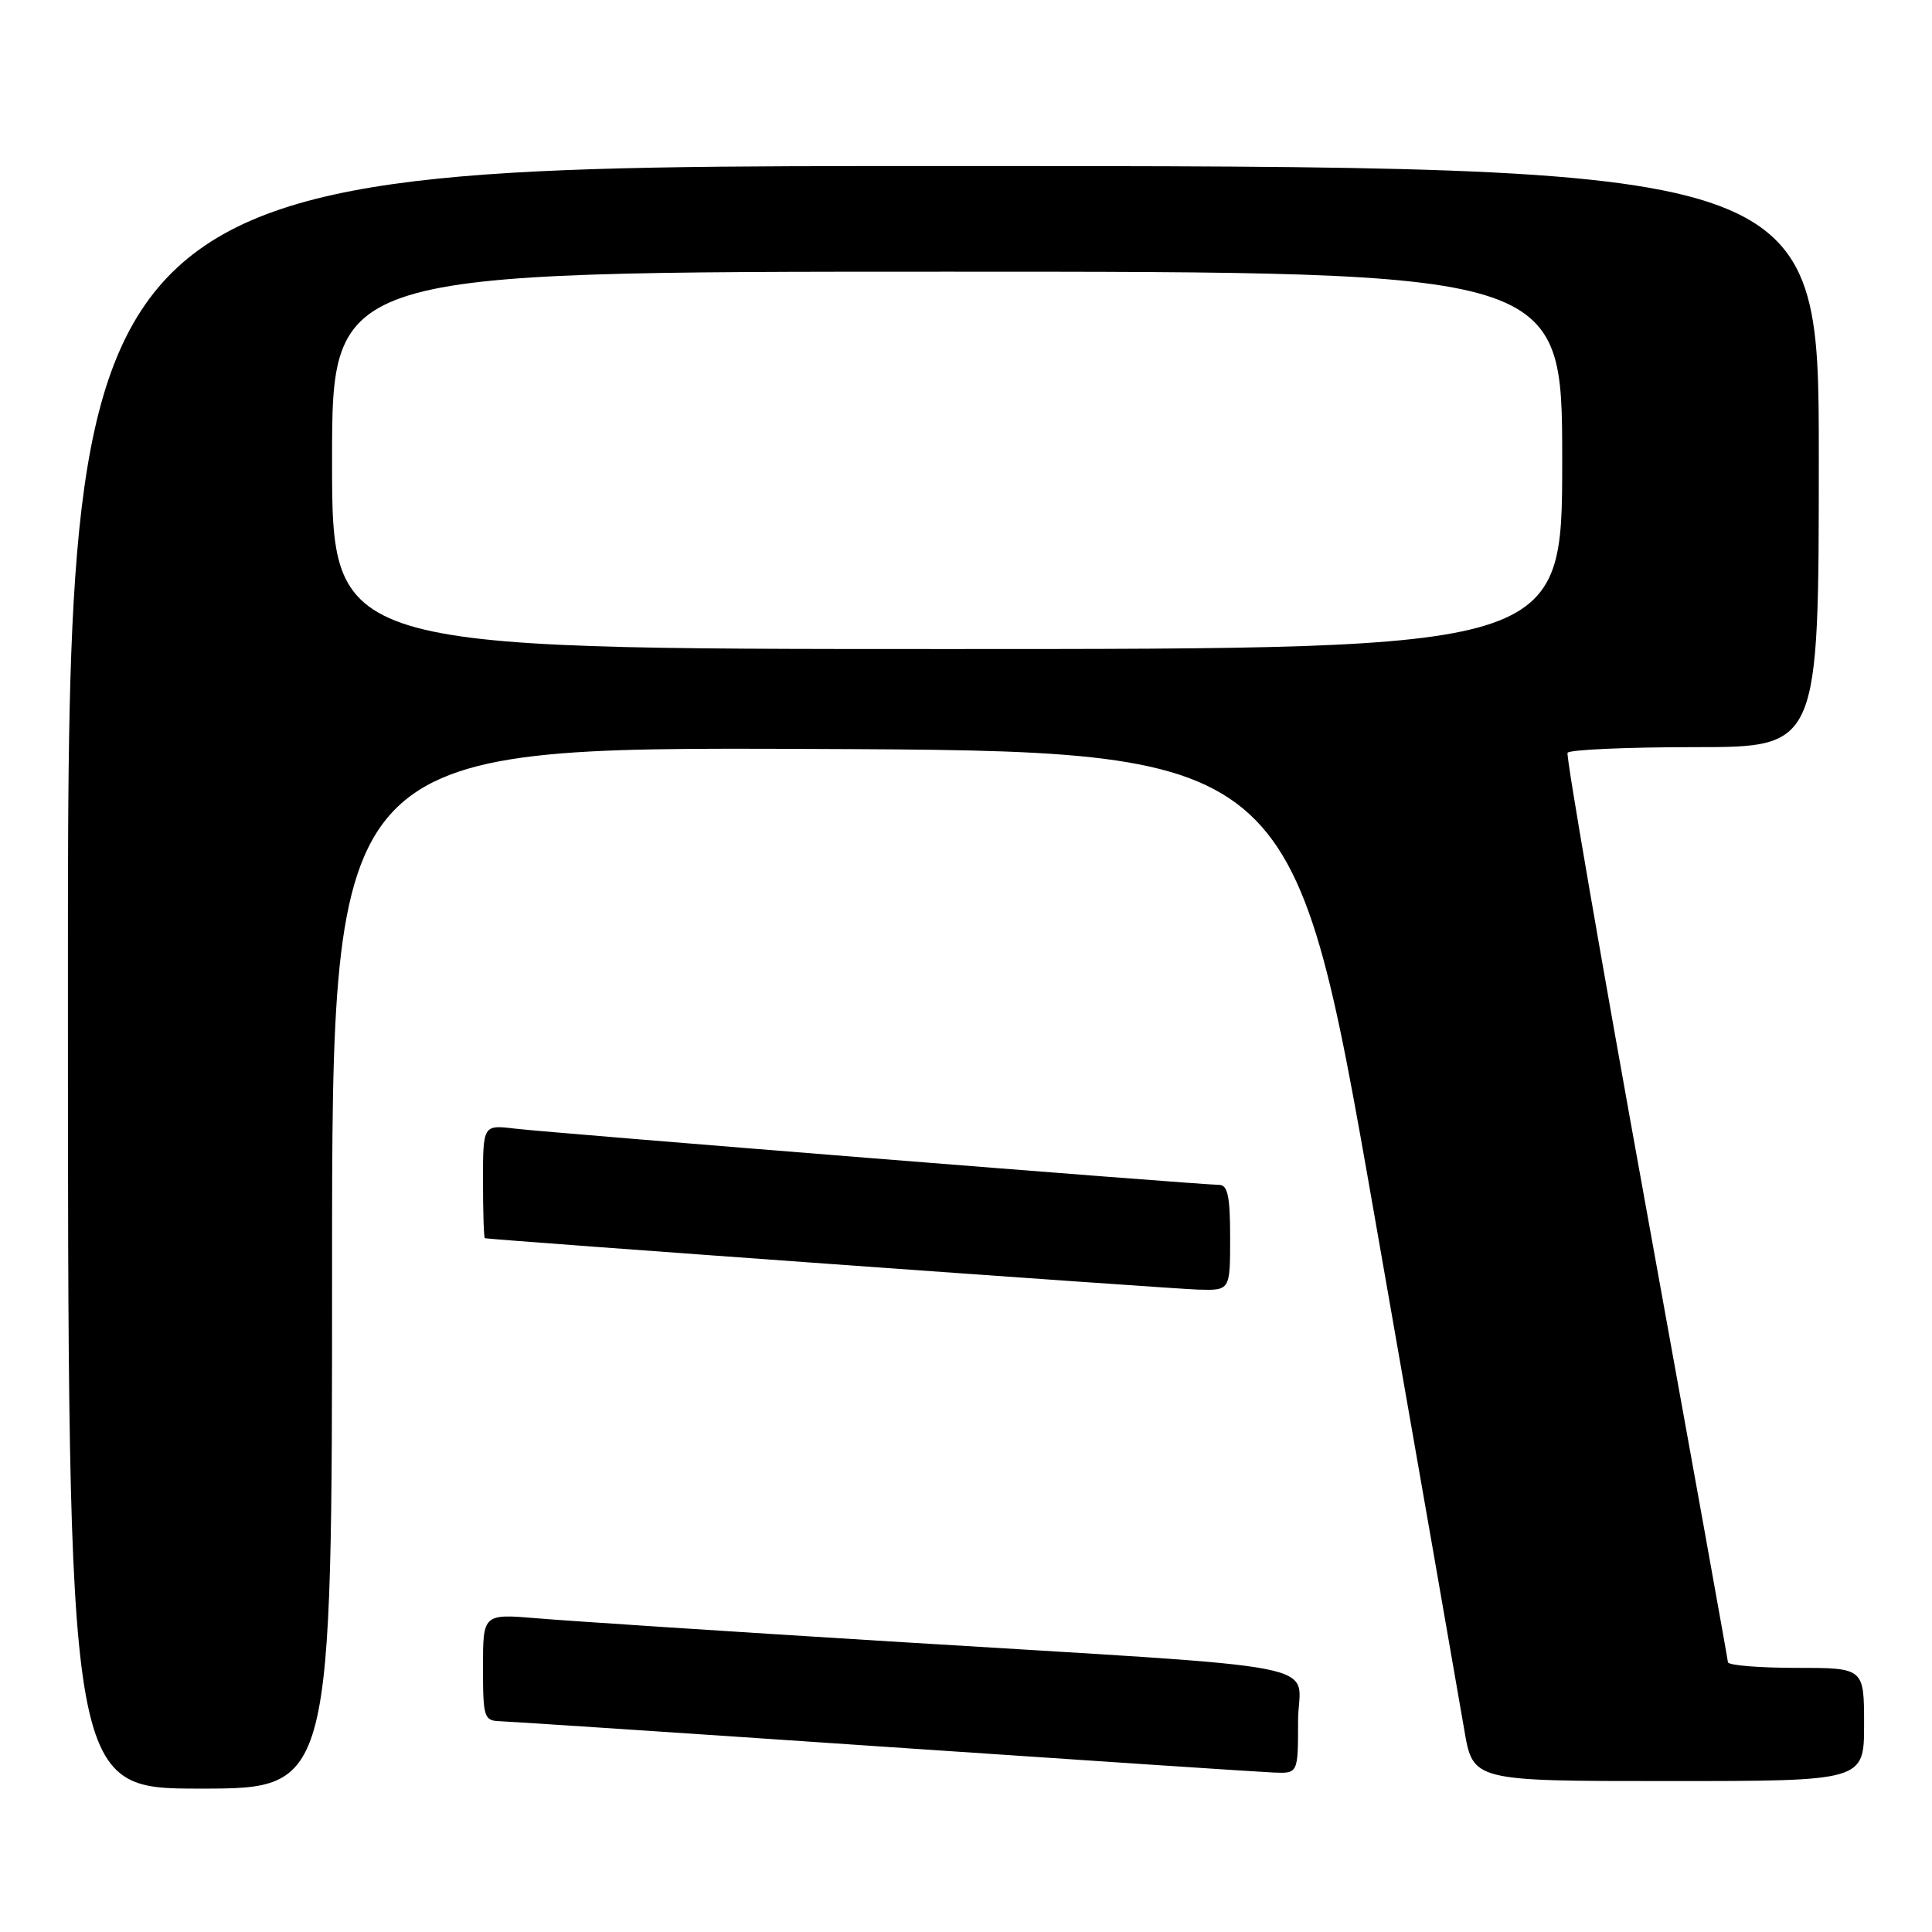 <?xml version="1.0" encoding="UTF-8" standalone="no"?>
<!DOCTYPE svg PUBLIC "-//W3C//DTD SVG 1.1//EN" "http://www.w3.org/Graphics/SVG/1.1/DTD/svg11.dtd" >
<svg xmlns="http://www.w3.org/2000/svg" xmlns:xlink="http://www.w3.org/1999/xlink" version="1.1" viewBox="0 0 256 256">
 <g >
 <path fill="currentColor"
d=" M 44.00 167.99 C 44.00 98.99 44.00 98.99 107.67 99.24 C 171.34 99.50 171.34 99.50 182.11 161.00 C 188.04 194.82 193.40 225.54 194.03 229.25 C 195.18 236.00 195.18 236.00 221.09 236.00 C 247.00 236.00 247.00 236.00 247.00 228.50 C 247.00 221.00 247.00 221.00 238.00 221.00 C 233.05 221.00 228.98 220.66 228.96 220.25 C 228.93 219.84 224.05 192.73 218.11 160.00 C 212.17 127.27 207.49 100.16 207.71 99.75 C 207.94 99.34 215.52 99.00 224.56 99.00 C 241.00 99.00 241.00 99.00 241.00 60.50 C 241.00 22.00 241.00 22.00 125.00 22.00 C 9.00 22.00 9.00 22.00 9.00 129.50 C 9.00 237.00 9.00 237.00 26.50 237.00 C 44.00 237.00 44.00 237.00 44.00 167.99 Z  M 172.00 228.09 C 172.00 219.97 178.50 221.24 118.00 217.50 C 96.28 216.16 75.24 214.78 71.25 214.44 C 64.00 213.83 64.00 213.83 64.00 220.91 C 64.00 227.58 64.13 228.00 66.25 228.07 C 67.49 228.11 90.33 229.62 117.00 231.44 C 143.68 233.25 166.96 234.80 168.75 234.87 C 172.00 235.00 172.00 235.00 172.00 228.09 Z  M 163.00 164.00 C 163.00 158.51 162.68 157.00 161.53 157.00 C 159.14 157.00 72.89 150.11 68.25 149.55 C 64.00 149.04 64.00 149.04 64.00 156.52 C 64.00 160.63 64.11 164.03 64.25 164.07 C 65.06 164.28 155.25 170.78 158.75 170.88 C 163.00 171.00 163.00 171.00 163.00 164.00 Z  M 44.00 61.00 C 44.00 36.00 44.00 36.00 125.50 36.00 C 207.00 36.00 207.00 36.00 207.00 61.00 C 207.00 86.00 207.00 86.00 125.50 86.00 C 44.00 86.00 44.00 86.00 44.00 61.00 Z "/>
</g>
</svg>